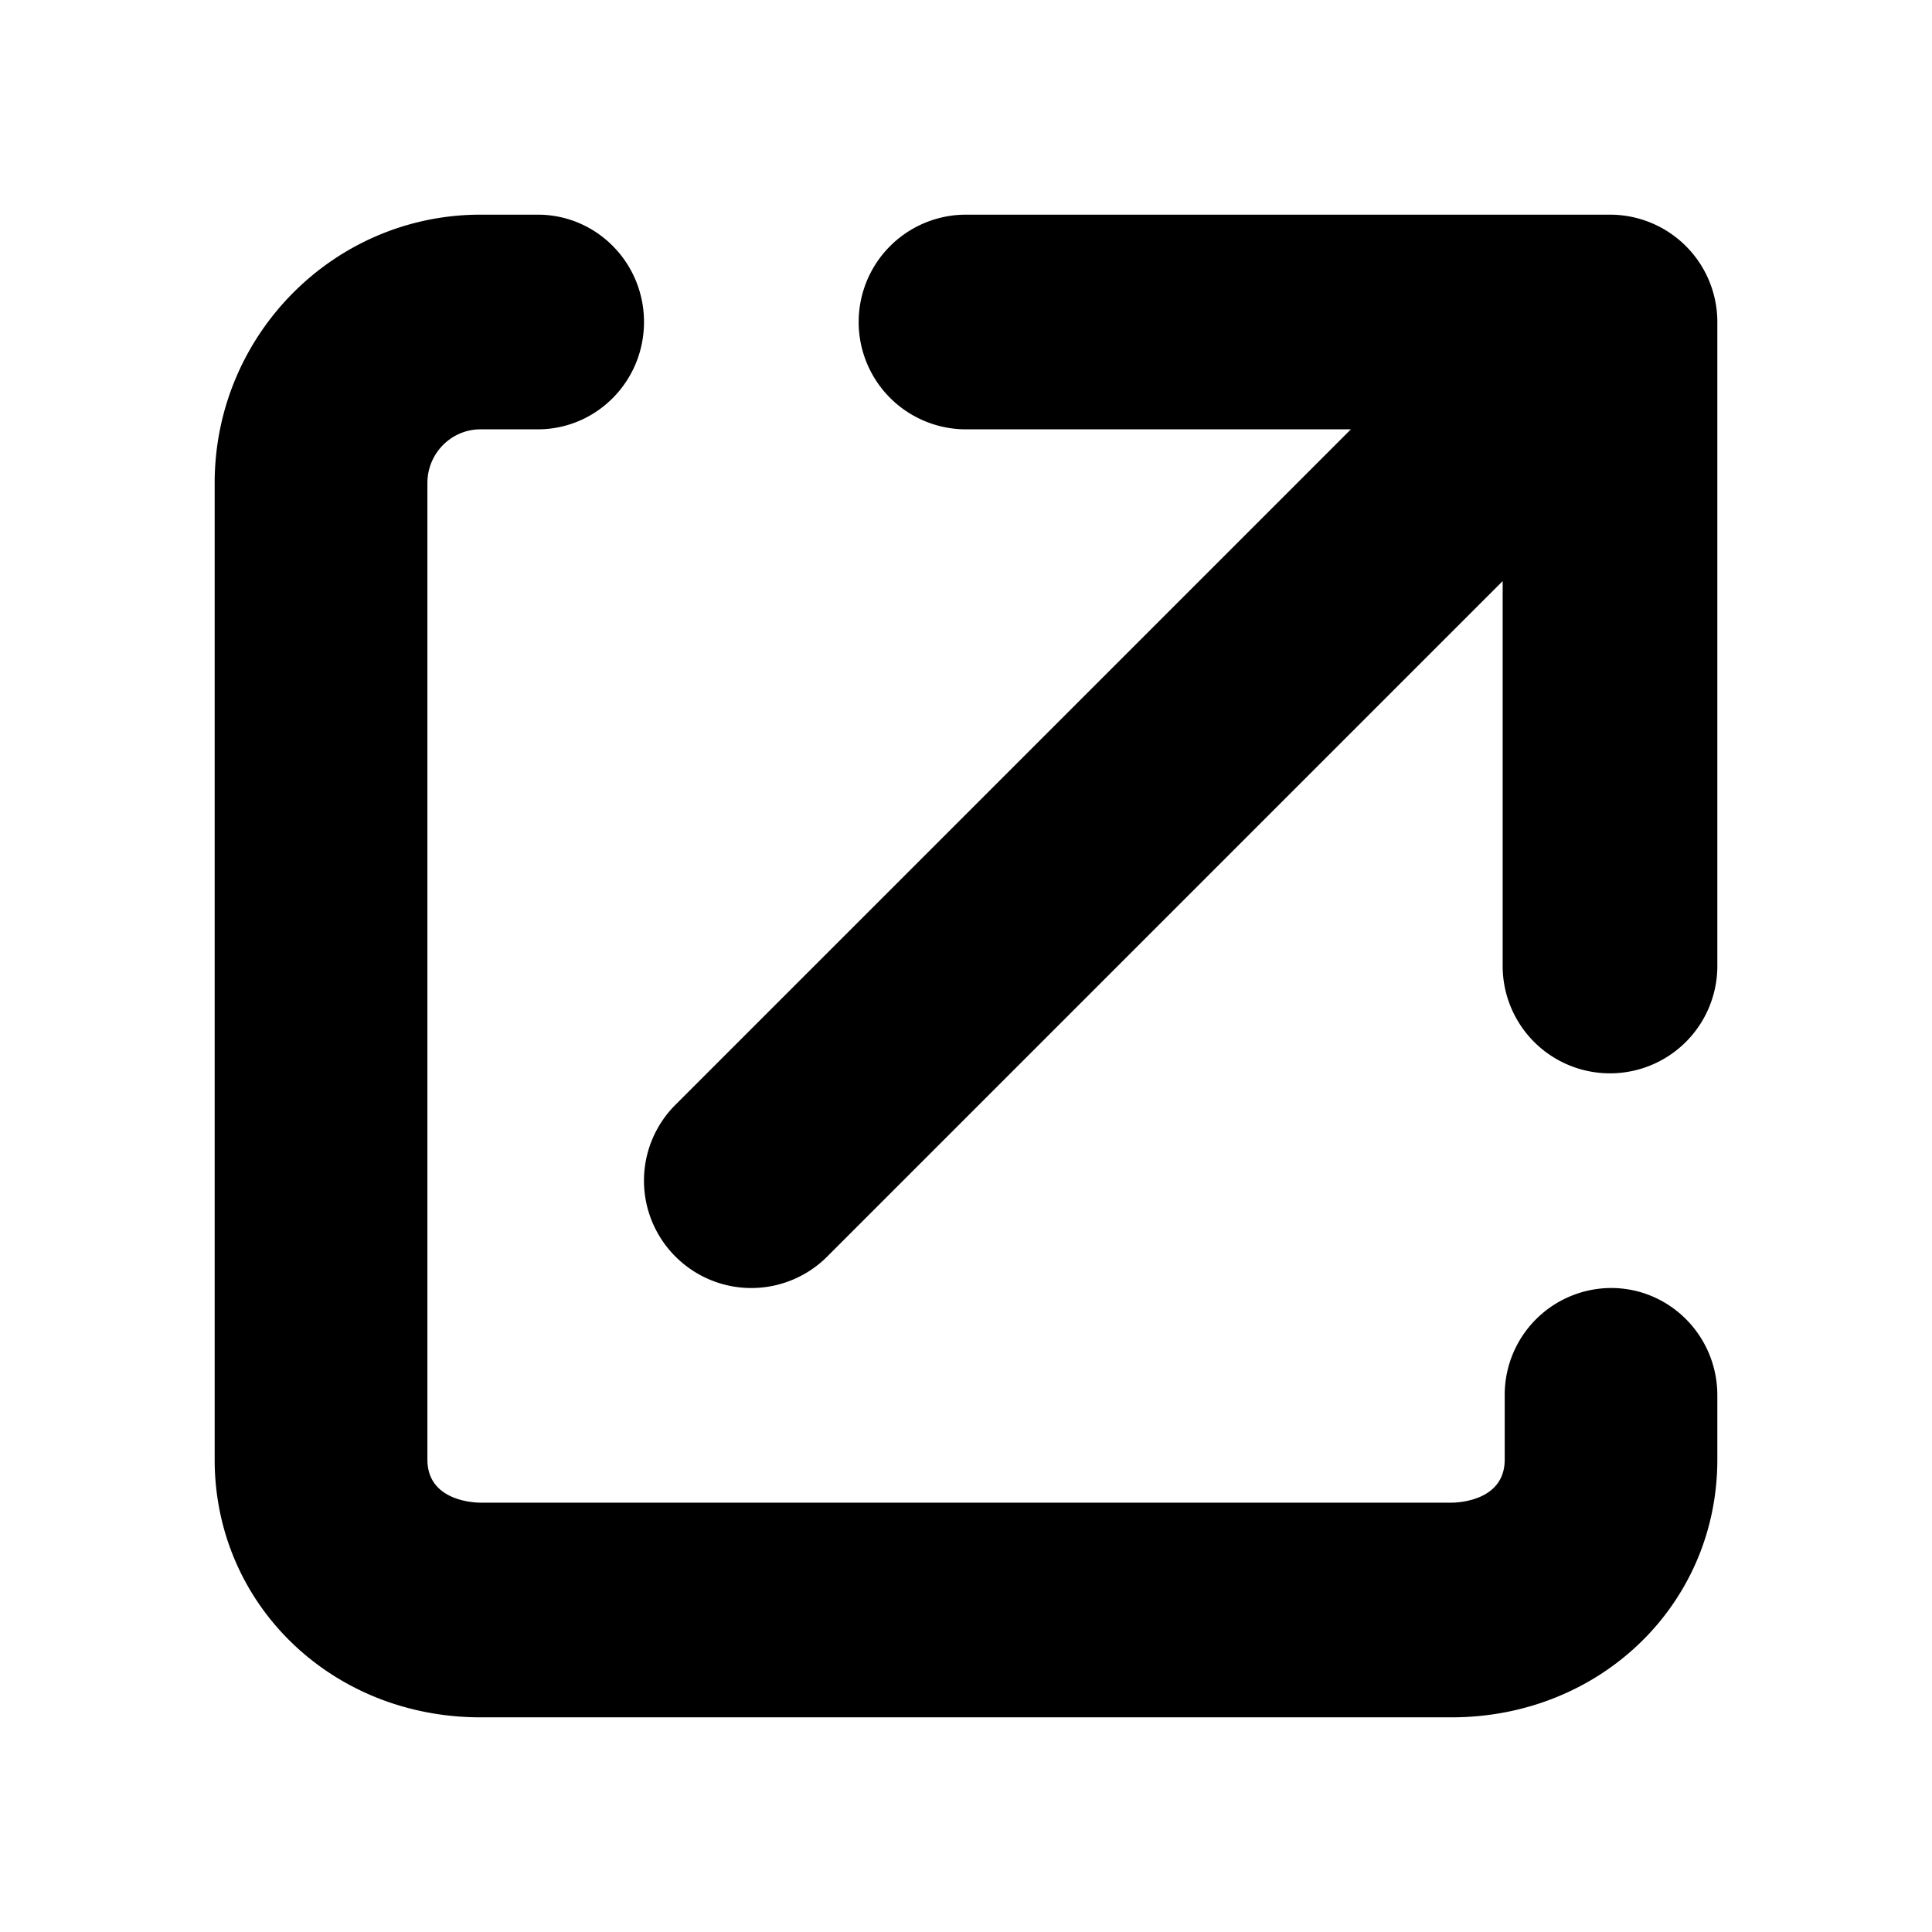 <svg xmlns="http://www.w3.org/2000/svg" viewBox="0 0 18 18"><path d="M6.293 11.707a.999.999 0 001.414 0L14 5.414V9a1 1 0 102 0V3a1 1 0 00-1-1H9a1 1 0 100 2h3.586l-6.293 6.293a.999.999 0 000 1.414zM15.01 12a.995.995 0 00-.991 1v.599c0 .389-.445.401-.496.401H4.477c-.051 0-.495-.012-.495-.401V4.5c0-.275.221-.5.495-.5h.533C5.557 4 6 3.553 6 3c0-.553-.443-1-.99-1h-.533C3.111 2 2 3.121 2 4.5v9.099C2 14.945 3.088 16 4.477 16h9.046C14.912 16 16 14.945 16 13.599V13c0-.553-.443-1-.99-1z" fill="currentColor" stroke="none"></path></svg>